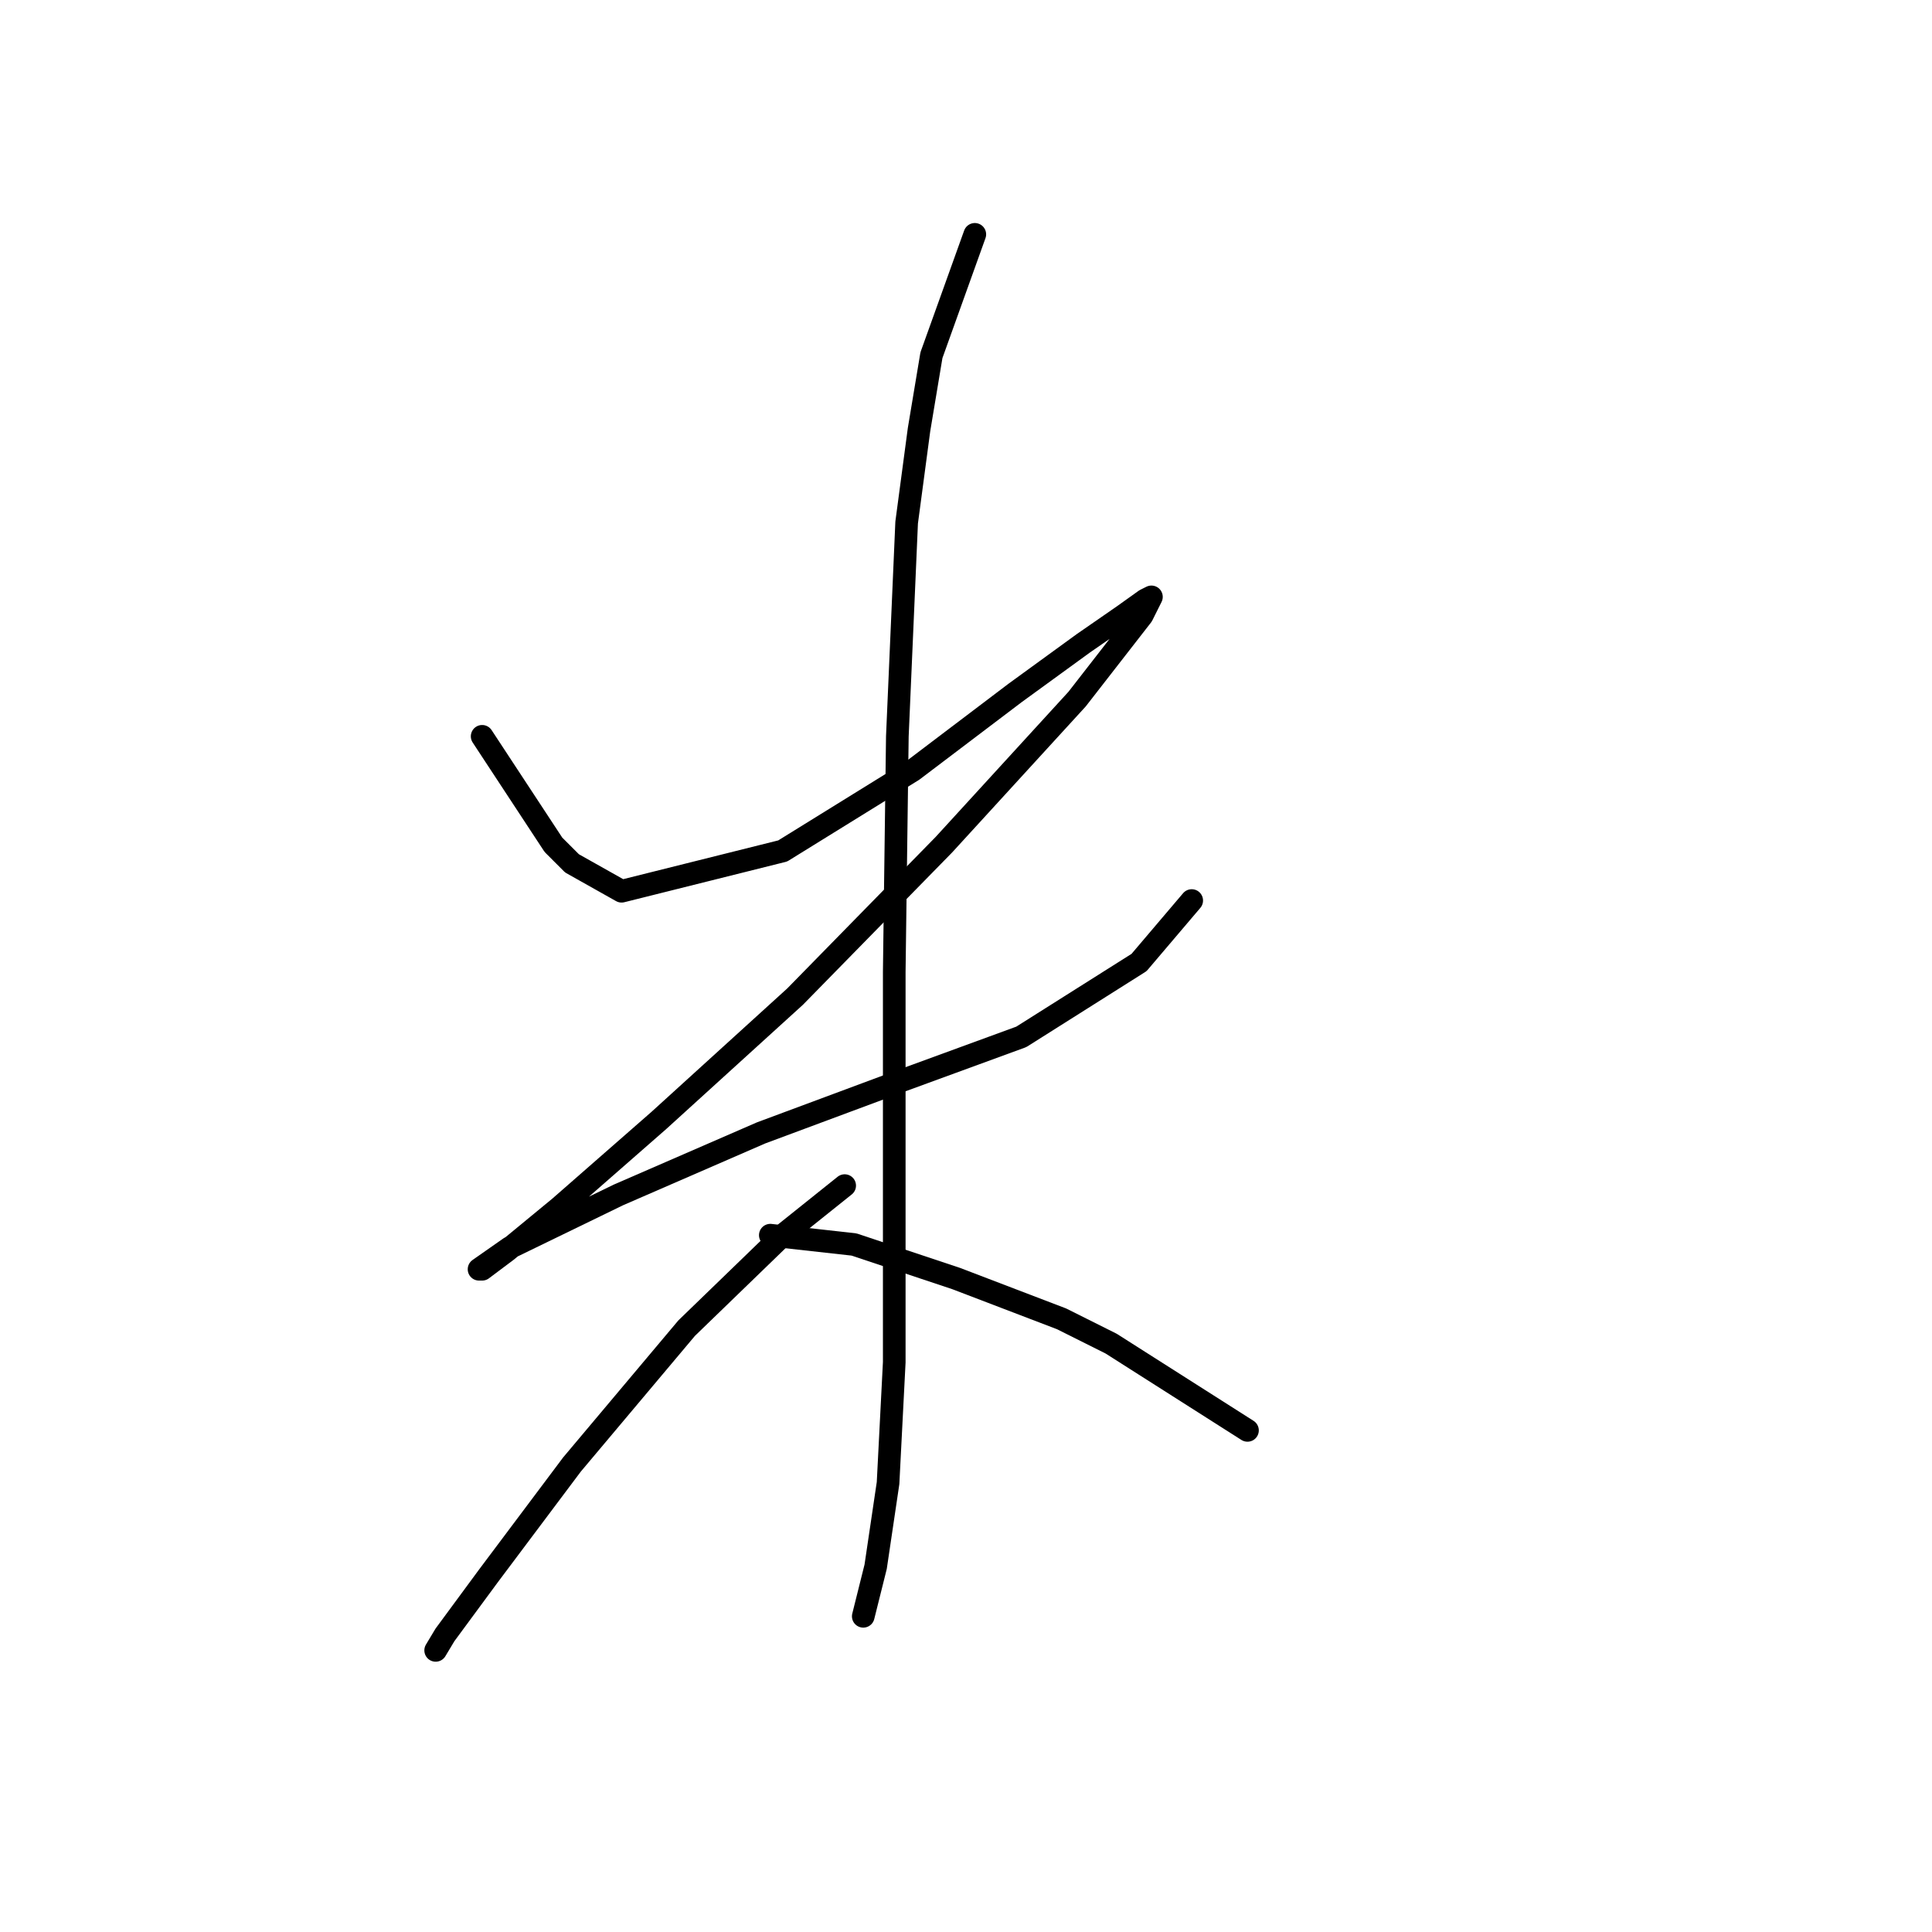 <?xml version="1.0" standalone="no"?>
    <svg width="256" height="256" xmlns="http://www.w3.org/2000/svg" version="1.1">
    <polyline stroke="black" stroke-width="3" stroke-linecap="round" fill="transparent" stroke-linejoin="round" points="63.887 97.566 73.33 111.936 75.793 114.399 82.363 118.094 103.712 112.757 120.956 102.082 134.505 91.818 143.538 85.249 148.875 81.554 151.749 79.501 152.57 79.09 151.339 81.554 142.717 92.639 125.062 111.936 105.355 132.054 87.289 148.477 74.151 159.973 67.171 165.721 63.887 168.184 63.476 168.184 67.582 165.31 81.952 158.33 100.838 150.119 118.493 143.55 135.326 137.391 150.928 127.538 157.908 119.326 157.908 119.326 " />
        <polyline stroke="black" stroke-width="3" stroke-linecap="round" fill="transparent" stroke-linejoin="round" points="129.168 31.053 123.42 47.066 121.777 56.919 120.135 69.236 118.903 97.566 118.493 128.769 118.493 157.099 118.493 180.501 117.672 196.513 116.029 207.599 114.387 214.168 114.387 214.168 " />
        <polyline stroke="black" stroke-width="3" stroke-linecap="round" fill="transparent" stroke-linejoin="round" points="111.924 157.099 103.712 163.668 90.985 175.985 75.793 194.05 64.708 208.831 58.96 216.631 57.728 218.684 57.728 218.684 " />
        <polyline stroke="black" stroke-width="3" stroke-linecap="round" fill="transparent" stroke-linejoin="round" points="102.07 163.668 113.155 164.899 126.704 169.416 140.664 174.753 147.233 178.038 165.298 189.534 165.298 189.534 " />
        </svg>